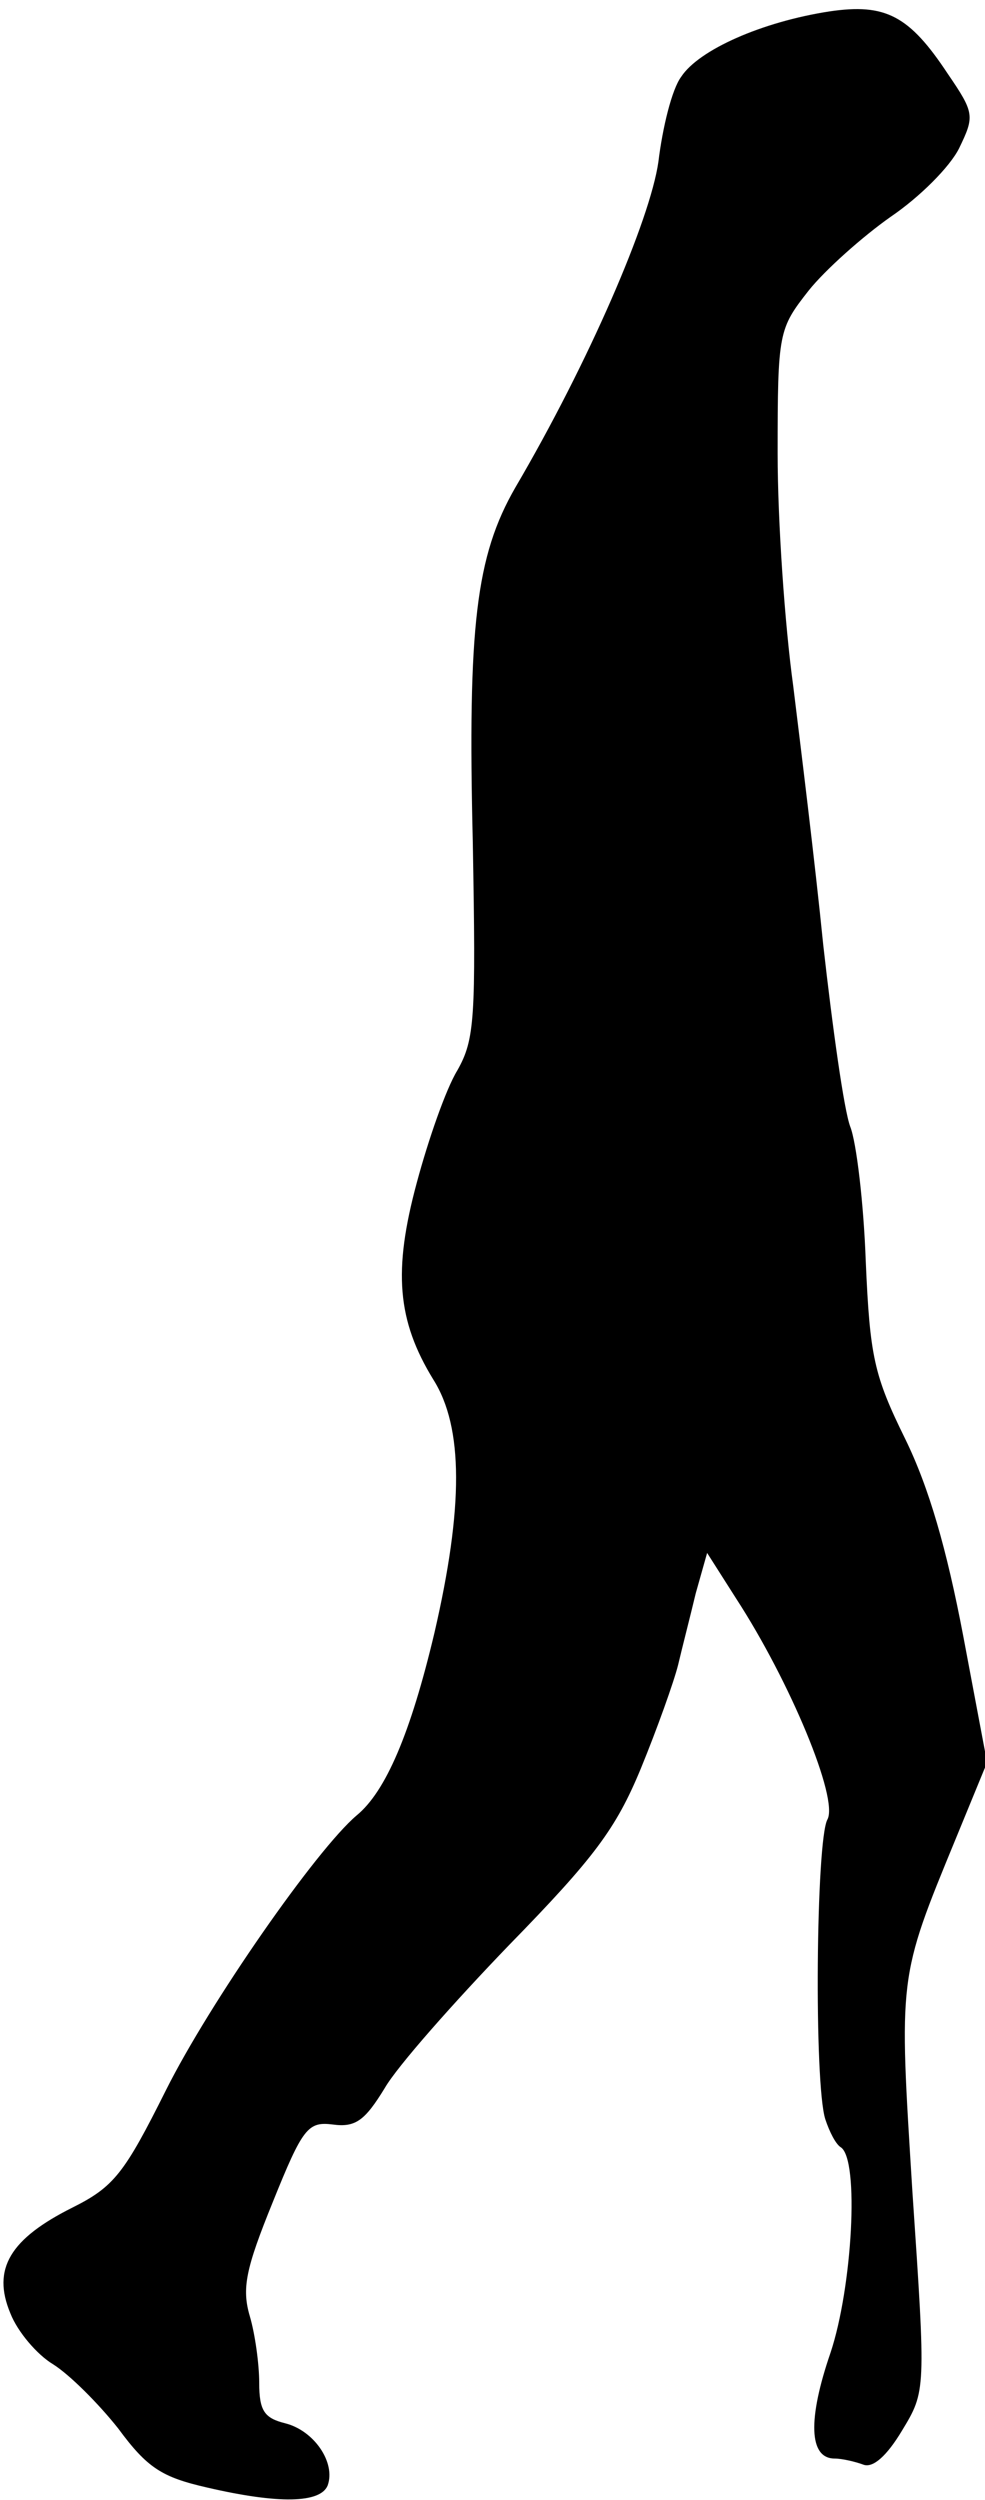 <?xml version="1.0" standalone="no"?>
<!DOCTYPE svg PUBLIC "-//W3C//DTD SVG 20010904//EN"
 "http://www.w3.org/TR/2001/REC-SVG-20010904/DTD/svg10.dtd">
<svg version="1.0" xmlns="http://www.w3.org/2000/svg"
 width="95pt" height="241pt" viewBox="0 0 95 241"
 preserveAspectRatio="xMidYMid meet">
<g transform="translate(0,241) scale(0.1,-0.1)"
fill="#000000" stroke="none">
<path fill="#000000" stroke="none" d="M800 2399 c-65 -10 -126 -37 -143 -63
-9 -12 -18 -49 -22 -82 -8 -56 -67 -193 -138 -314 -38 -66 -46 -134 -41 -342
3 -170 2 -190 -15 -220 -11 -18 -28 -67 -39 -108 -23 -85 -19 -133 16 -190 29
-46 29 -123 1 -244 -23 -97 -47 -153 -75 -176 -39 -33 -142 -181 -184 -265
-40 -80 -50 -93 -90 -113 -60 -30 -78 -59 -60 -102 7 -18 26 -40 41 -49 16
-10 44 -38 63 -62 28 -38 42 -47 86 -57 69 -16 109 -15 116 2 8 22 -13 53 -41
60 -20 5 -25 12 -25 39 0 18 -4 47 -9 64 -8 27 -4 46 22 110 29 72 34 78 58
75 22 -3 31 4 50 35 12 21 67 83 120 138 82 84 103 112 127 170 16 39 32 84
36 100 4 17 12 48 17 69 l11 39 28 -44 c52 -80 99 -193 88 -213 -11 -20 -13
-255 -2 -289 4 -12 10 -24 15 -27 18 -12 11 -135 -10 -198 -22 -64 -21 -102 4
-102 7 0 20 -3 28 -6 9 -3 22 8 37 33 23 38 23 38 10 230 -13 209 -14 205 42
341 l30 73 -23 122 c-16 84 -33 143 -56 190 -30 61 -34 79 -38 171 -2 56 -9
115 -15 130 -6 16 -17 95 -26 175 -8 80 -22 193 -29 250 -8 58 -15 158 -15
224 0 117 1 120 30 157 16 20 52 52 79 71 28 19 57 48 66 66 15 31 15 34 -11
72 -37 56 -60 68 -114 60z"/>
</g>
</svg>
